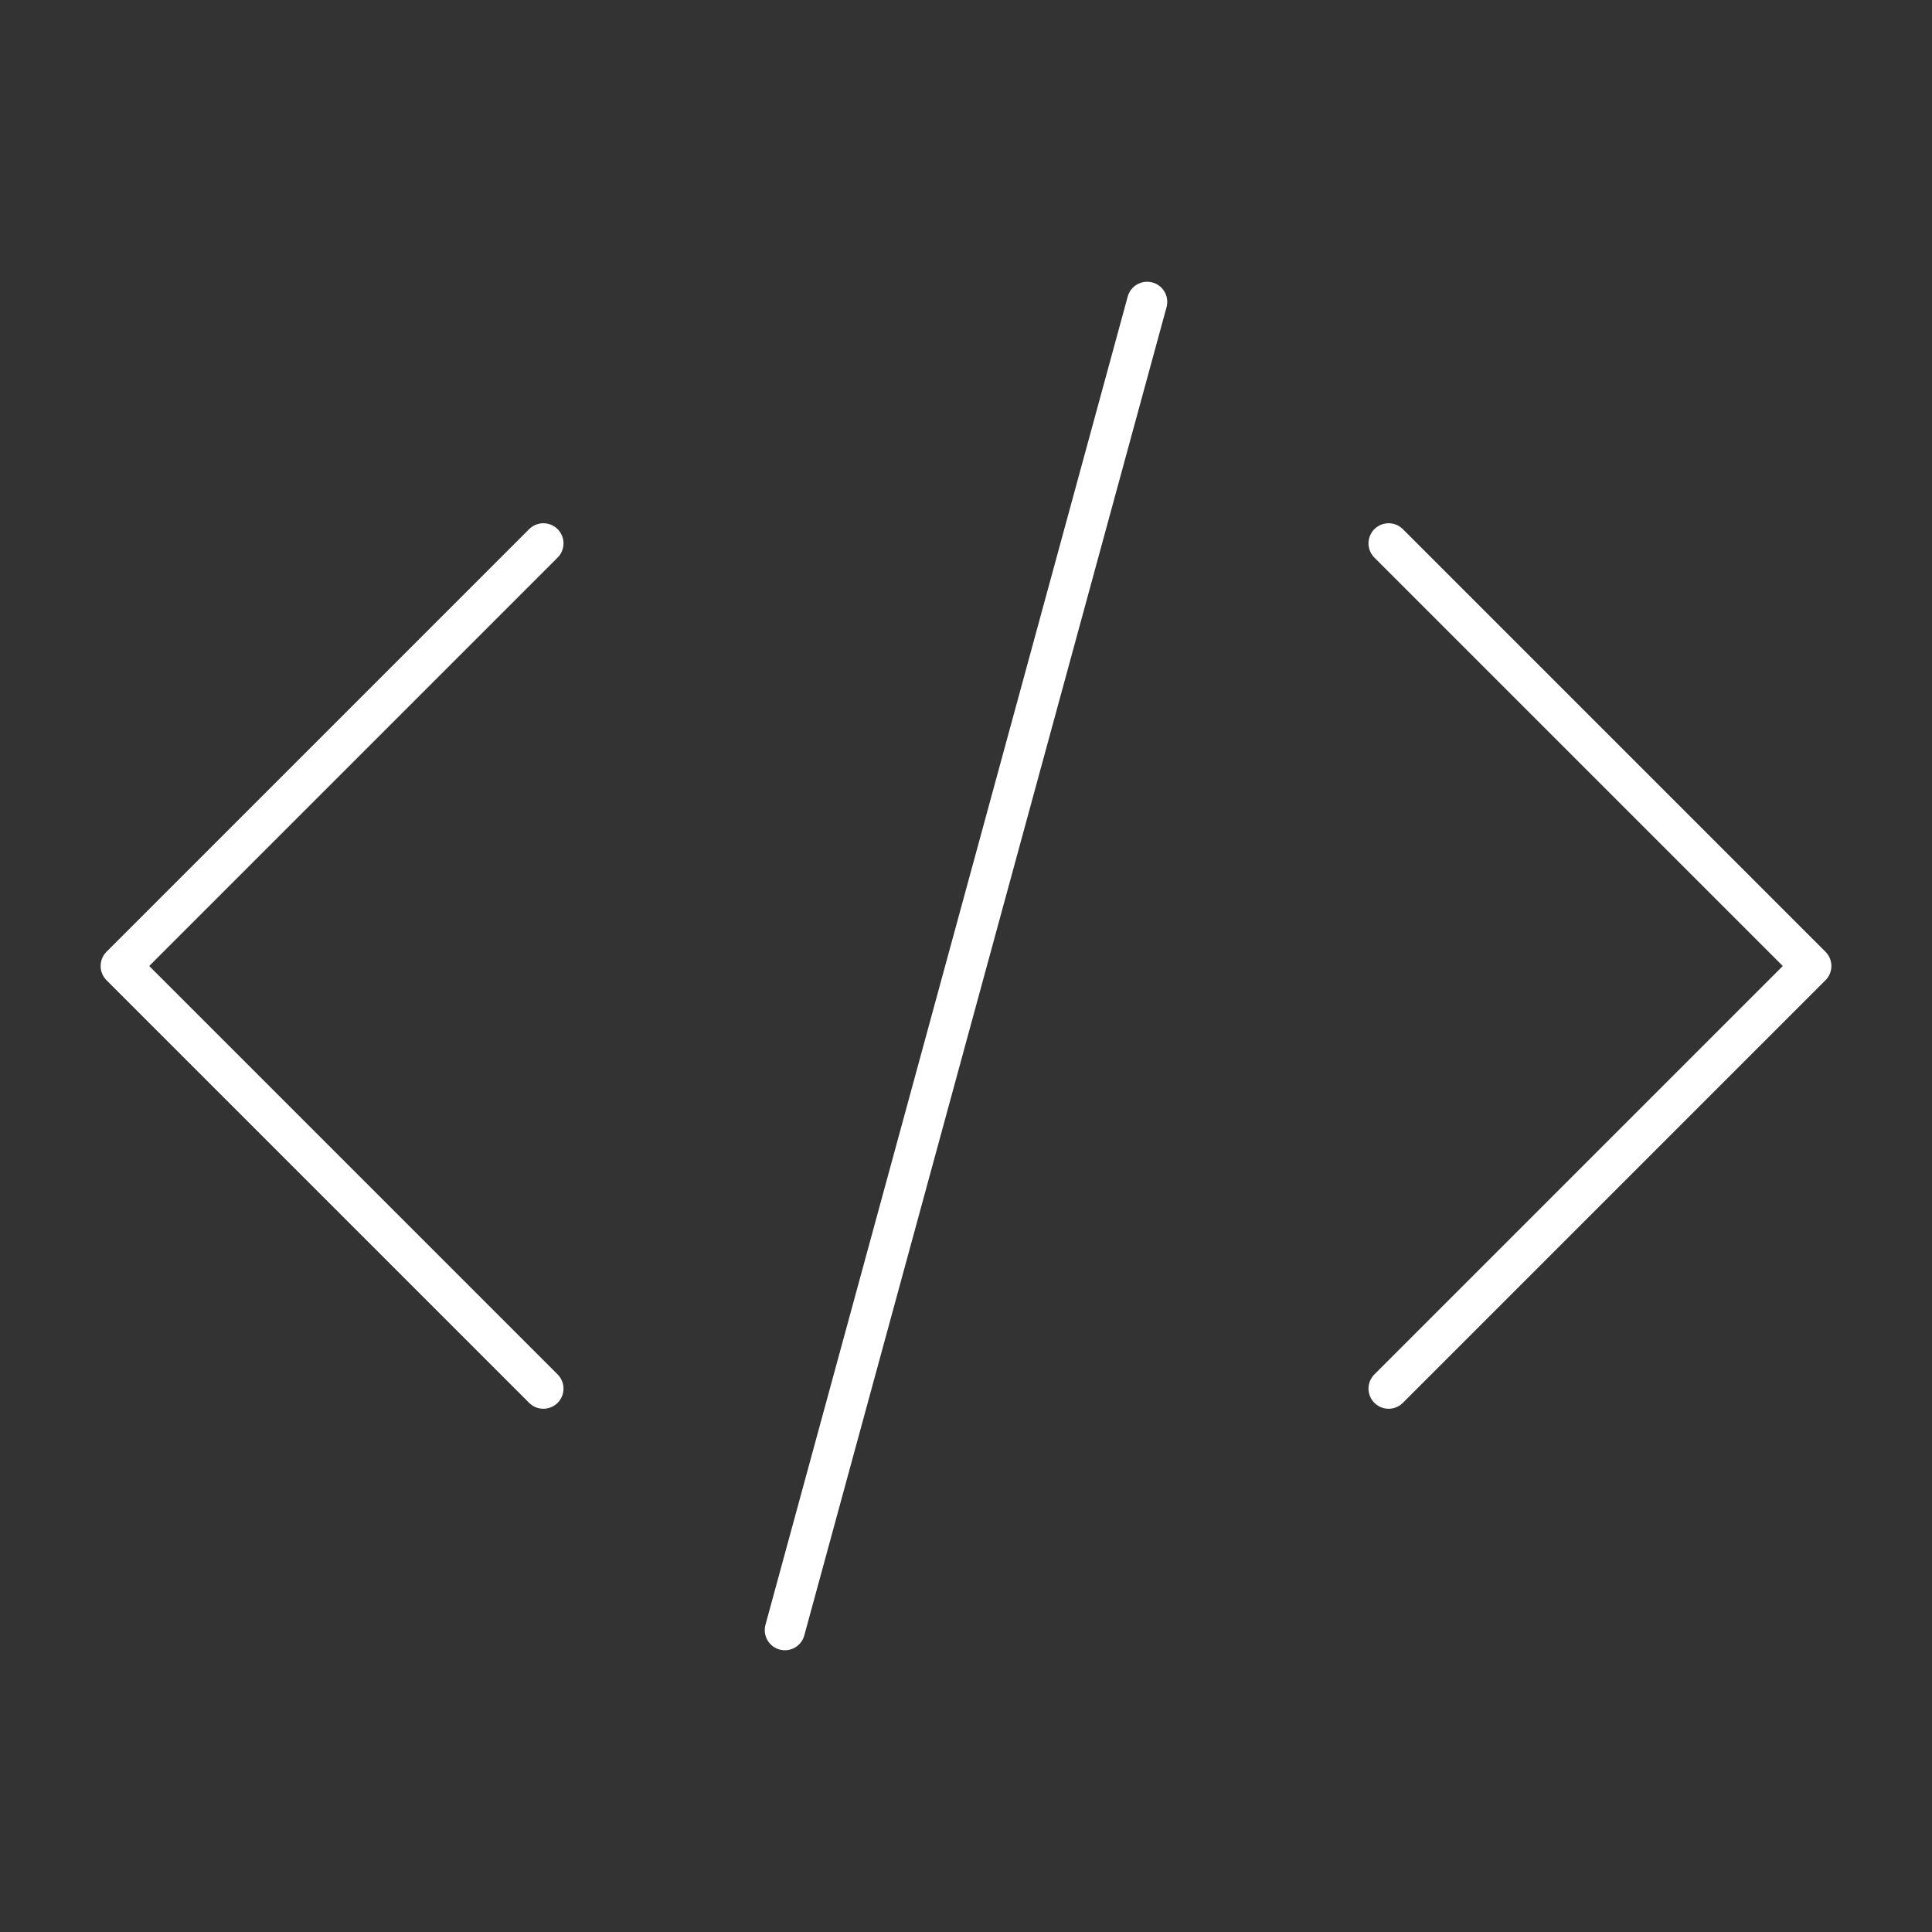 <?xml version="1.0" encoding="utf-8"?>
<svg xmlns="http://www.w3.org/2000/svg" viewBox="0 0 24 24" stroke-width="0.5" stroke="white" fill="none">
    <rect x="0" y="0" width="24" height="24" fill="#333333" stroke="none"/>
    <path stroke-linecap="round" stroke-linejoin="round"
          d="M17.25 6.75L22.5 12l-5.25 5.25m-10.5 0L1.5 12l5.25-5.25m7.5-3l-4.5 16.5"/>
</svg>